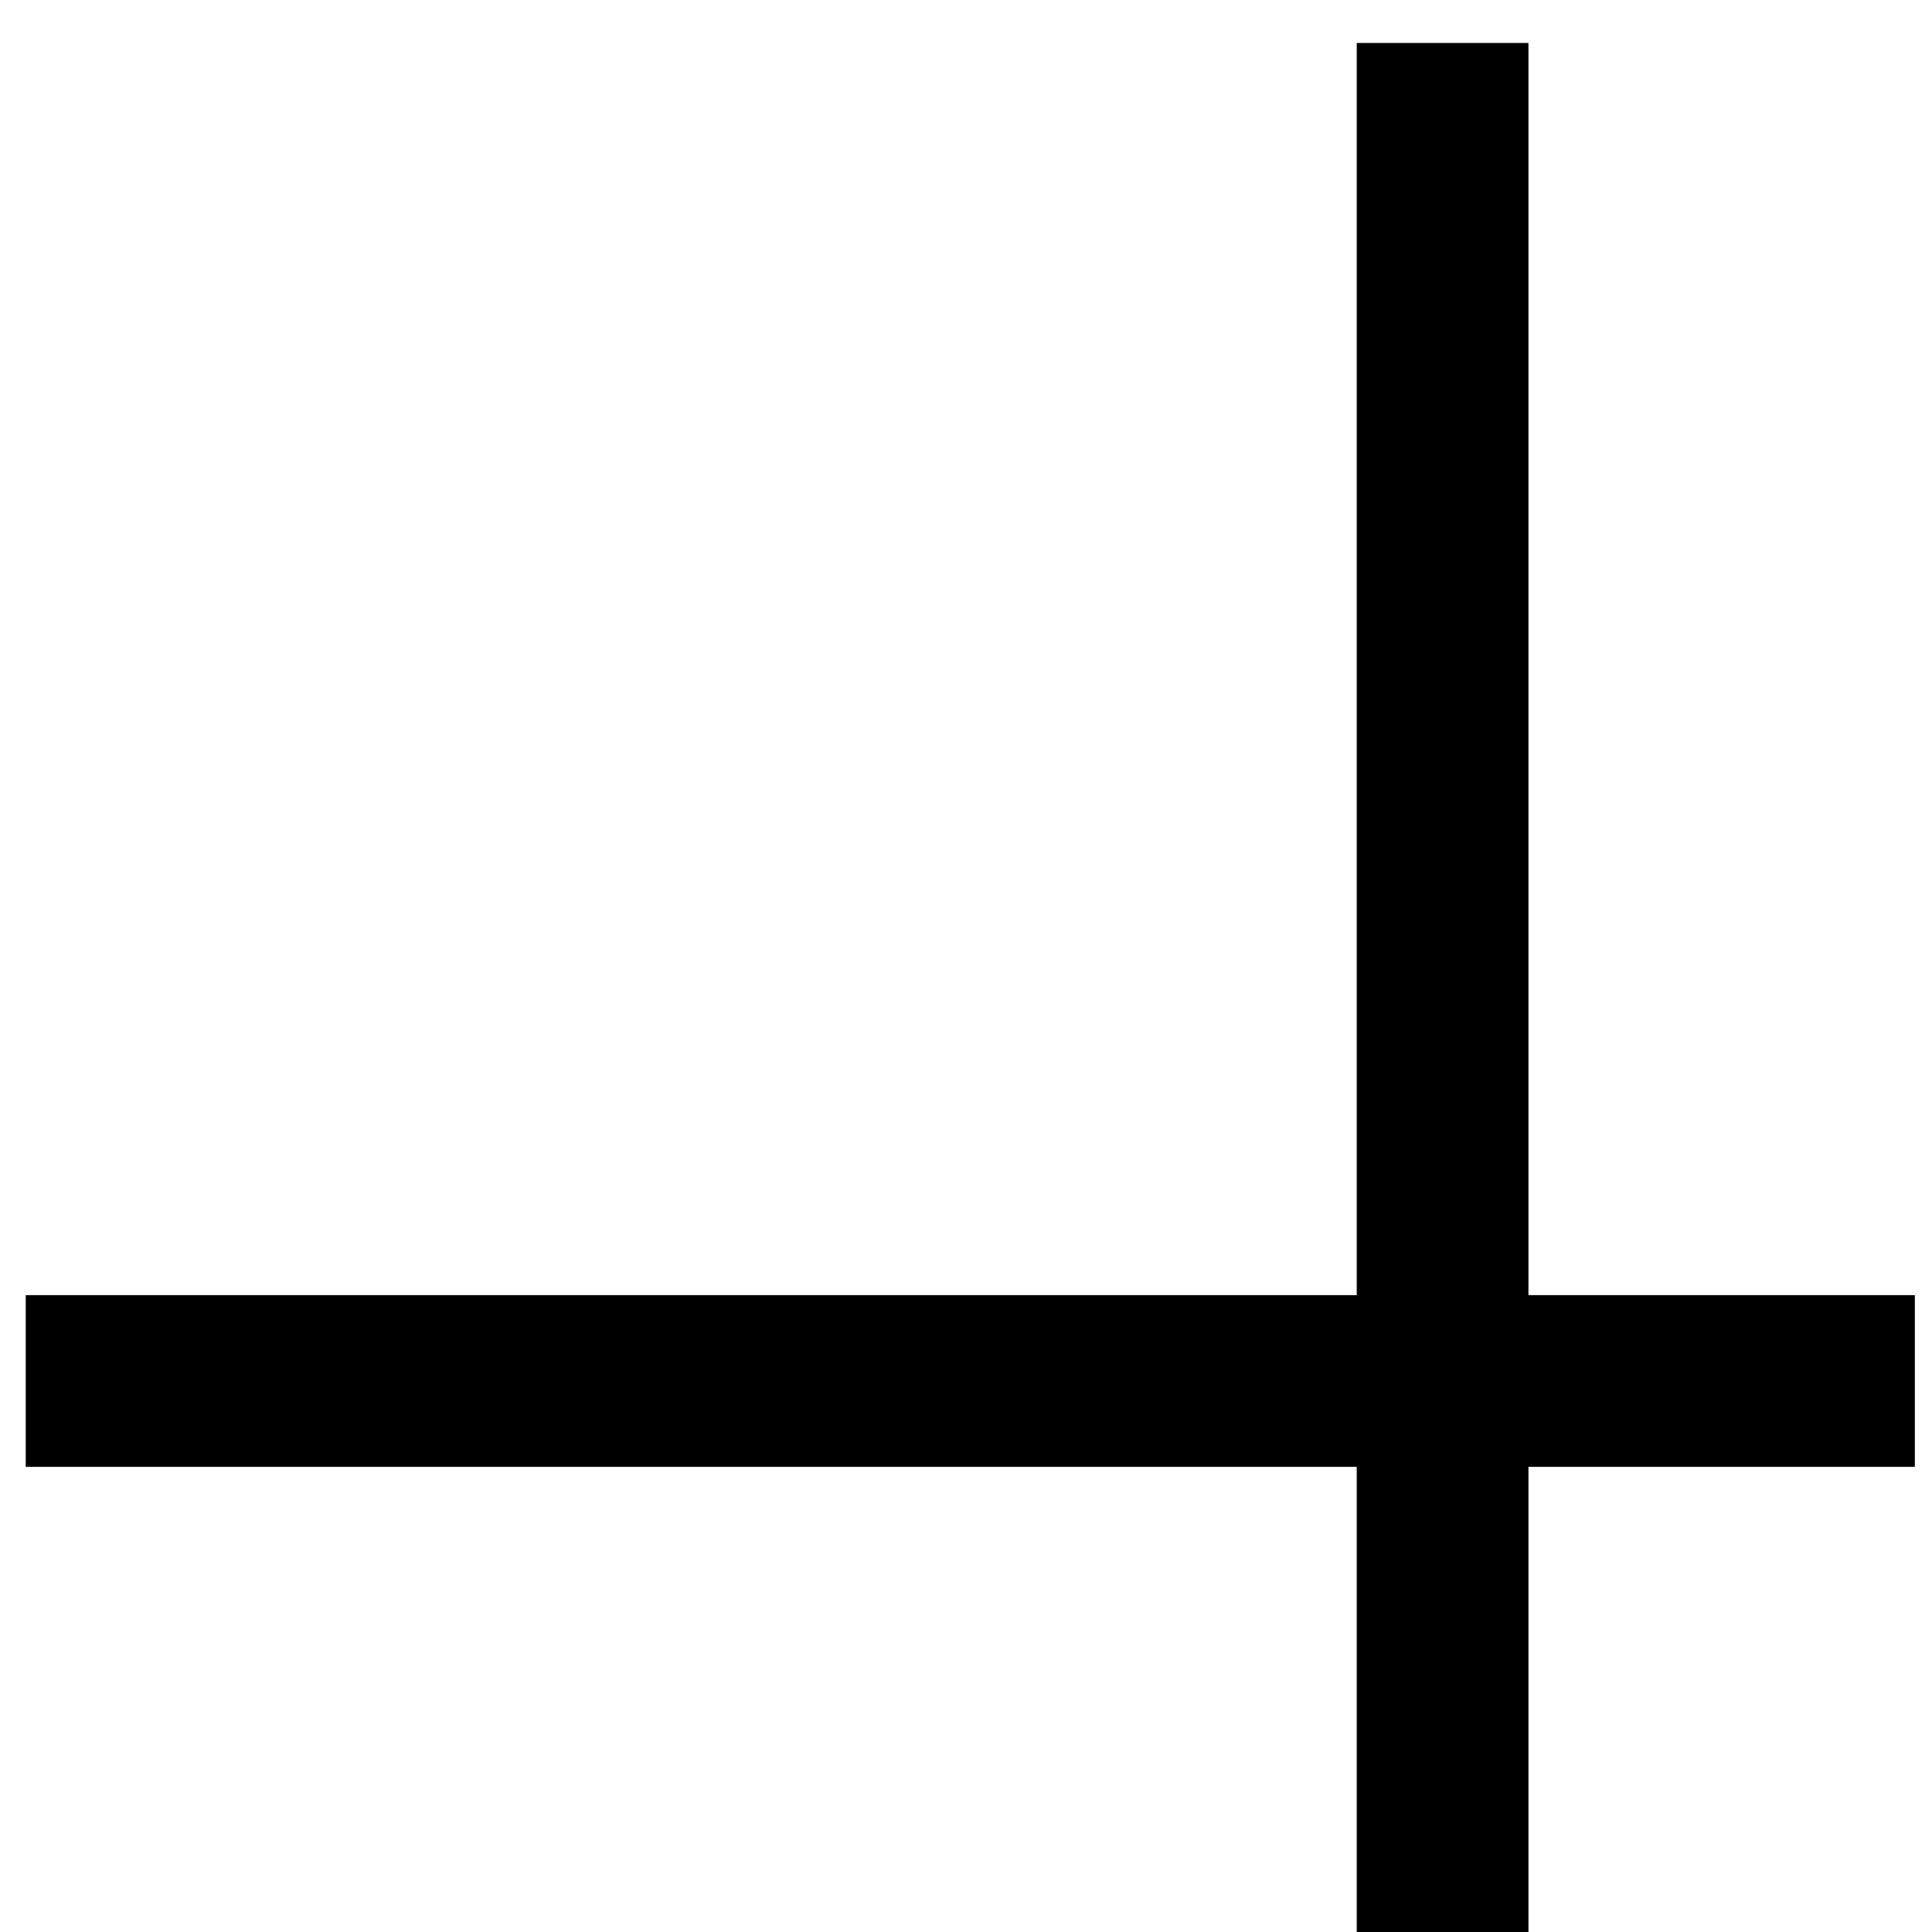 <svg width="25" height="25" viewBox="0 0 25 25" fill="none" xmlns="http://www.w3.org/2000/svg">
<path d="M24.778 17.87L0.333 17.87" stroke="black" stroke-width="2.222"/>
<path d="M18.667 25L18.667 0.556" stroke="black" stroke-width="2.222"/>
</svg>
